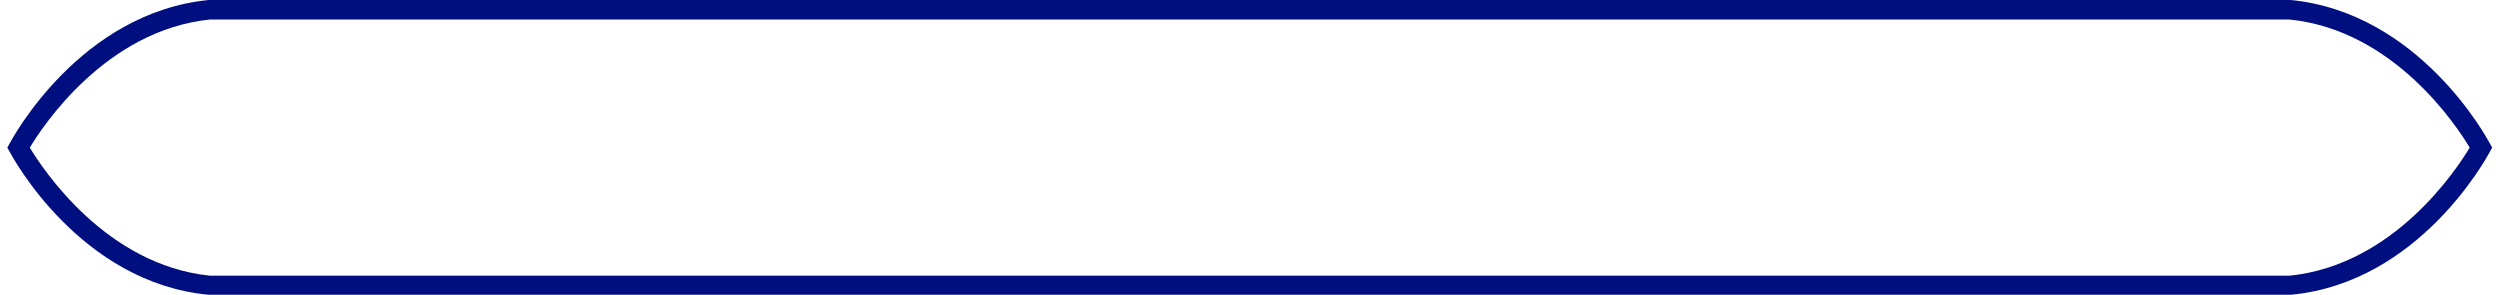 <?xml version="1.0" encoding="utf-8"?>
<!-- Generator: Adobe Illustrator 26.0.3, SVG Export Plug-In . SVG Version: 6.00 Build 0)  -->
<svg version="1.1" id="Layer_1" xmlns="http://www.w3.org/2000/svg" xmlns:xlink="http://www.w3.org/1999/xlink" x="0px" y="0px"
	 viewBox="0 0 511.5 60.3" style="enable-background:new 0 0 511.5 60.3;" xml:space="preserve">
<style type="text/css">
	.st0{display:none;}
	.st1{display:inline;fill:#02147A;}
	.st2{display:inline;fill:none;stroke:#02147A;stroke-width:4;}
	.st3{fill:#000F7F;}
</style>
<g id="Layer_1_00000158028077017224814490000004139117532858365357_" class="st0">
	<path class="st1" d="M303.8,52.3h-4l-7.3,13.9l-7.3-13.9h-4l8.1,15.4h6.4L303.8,52.3z M305.7,67.7h3.5v-5.3l2.1-0.2l12,5.5h7
		l-13.2-6l4.1-0.4c3.4-0.3,5.4-1.4,5.4-4.4c0-2.8-2.1-4.5-5.4-4.5h-15.5V67.7L305.7,67.7z M321.3,55.4c1.1,0,1.8,0.4,1.8,1.4
		s-0.7,1.4-1.8,1.5l-12.2,1.1v-4H321.3z M344.7,55.4h9.5v4.8c0,4.2-3.8,4.7-6.8,4.7c-2.7,0-5.9-0.3-6.7-3.3h-3.4
		c0.7,4.9,4.8,6.4,10.2,6.4c5.8,0,10.2-1.9,10.3-7.9v-7.8h-13L344.7,55.4L344.7,55.4z M360.8,67.7h17.3v-3.1h-13.8v-3.2h10.3v-3.1
		h-10.3v-2.9h13.8v-3.1h-17.4C360.8,52.3,360.8,67.7,360.8,67.7z M386.9,60.6l7.6,1.1c1.5,0.2,2.3,0.5,2.3,1.3v0.3
		c0,0.9-1.5,1.5-5.9,1.5c-3.8,0-6.7-0.8-7.2-3.3h-3.4c0.2,4.5,4.7,6.4,10.6,6.4c6,0,9.2-1.6,9.2-4.4v-0.9c0-2.2-1.7-3.4-4.8-3.9
		l-6.6-1c-2.9-0.4-4.5-1.1-4.5-2.3h11.2l-3.1-3.1h-6.7c-3,0-4.8,0.8-4.8,3.4v0.6C380.9,58.6,383.3,60,386.9,60.6z M405.7,60.2v-7.9
		h-3.4v7.8c0,6,4.5,7.9,10.3,7.9s10.3-1.9,10.3-7.9v-7.8h-3.6v7.9c0,4.2-3.8,4.8-6.8,4.8S405.7,64.4,405.7,60.2z M431.7,60.6
		l7.6,1.1c1.5,0.2,2.3,0.5,2.3,1.3v0.3c0,0.9-1.5,1.5-5.9,1.5c-3.8,0-6.7-0.8-7.2-3.3h-3.4c0.2,4.5,4.7,6.4,10.6,6.4
		c6,0,9.2-1.6,9.2-4.4v-0.9c0-2.2-1.7-3.4-4.8-3.9l-6.6-1c-2.9-0.4-4.5-1.1-4.5-2.3h11.3l-3.1-3.1h-6.7c-3,0-4.8,0.8-4.8,3.4v0.6
		C425.7,58.6,428.2,60,431.7,60.6z"/>
	<path class="st2" d="M454.2,85.2L454.2,85.2c4.8-1.8,9.3-4.2,13.5-7.2c7.2-5.2,13.1-11.8,16.9-19.3c-3.8-7.4-9.6-14.1-16.9-19.3
		 M454.2,85.2L454.2,85.2 M454.2,85.2L454.2,85.2 M454.2,85.2L454.2,85.2c-2.7,1-5.6,1.5-8.4,1.5l0,0 M445.7,86.7H289.5l0,0
		 M445.7,86.7H289.5 M289.5,86.7c-2.9,0-5.7-0.5-8.4-1.5l0,0l0,0 M281,85.2L281,85.2 M281,85.1c-4.8-1.8-9.3-4.2-13.5-7.2
		c-7.2-5.1-13-11.8-16.8-19.2c3.8-7.4,9.6-14.1,16.9-19.3c4.2-3,8.7-5.4,13.5-7.2c2.7-1,5.6-1.5,8.5-1.5l0,0 M289.5,30.7h156.2l0,0
		 M289.5,30.7h156.2 M445.7,30.7c2.9,0,5.8,0.5,8.5,1.5 M467.7,39.4l-13.5-7.2"/>
</g>
<g id="Layer_2_00000091729293162543203940000008534225732382499242_">
	<path class="st3" d="M42.7,0h426c26.3,2.6,40.1,28.2,40.7,29.3l0.5,0.9l-0.5,0.9c-0.6,1.1-14.4,26.7-40.6,29.2h-0.2H42.7h-0.1
		C16.4,57.8,2.6,32.2,2,31.1l-0.5-0.9L2,29.3C2.6,28.2,16.4,2.6,42.7,0L42.7,0z M468.5,4H42.9C21.7,6.2,8.8,25.7,6.1,30.2
		c2.7,4.5,15.6,24,36.8,26.2h425.6c21.3-2.2,34.1-21.7,36.8-26.2C502.6,25.7,489.8,6.2,468.5,4z"/>
</g>
</svg>
